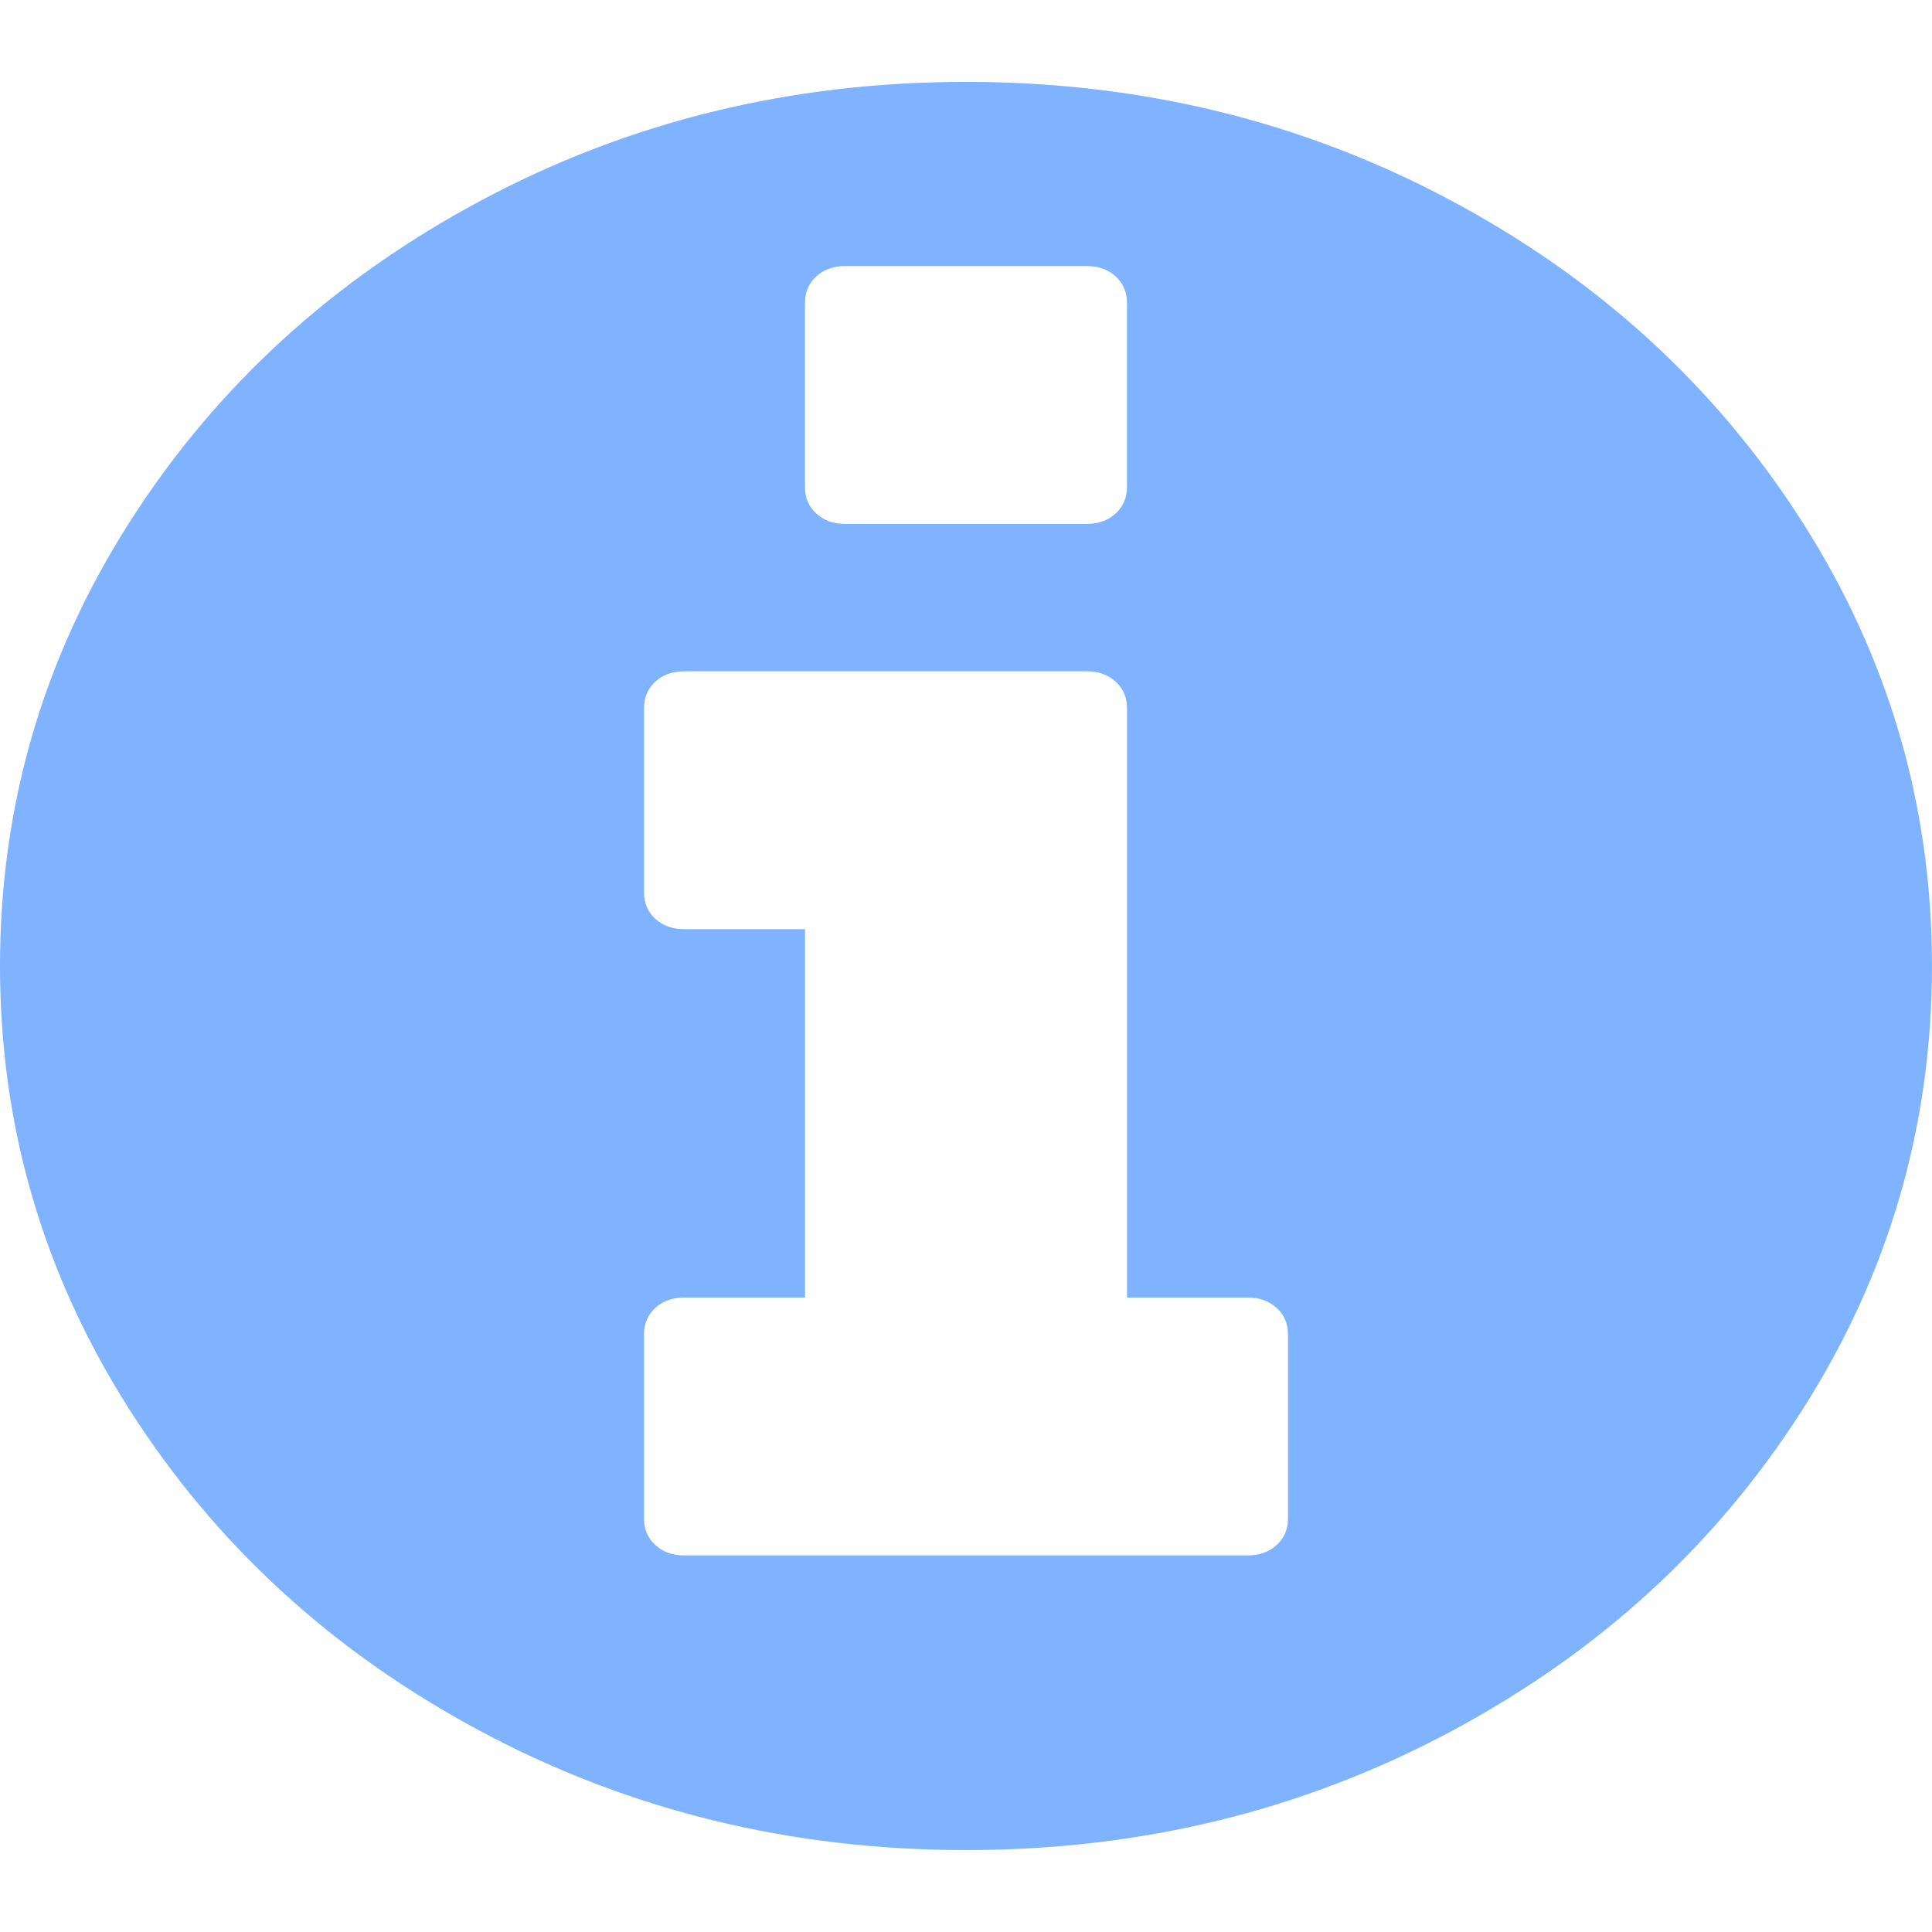 <?xml version="1.0" encoding="UTF-8" standalone="no"?>
<svg version="1.1" xmlns="http://www.w3.org/2000/svg" xmlns:xlink="http://www.w3.org/1999/xlink"
viewBox="0 0 47 47" style="enable-background:new 0 0 47 47;fill:#80b3ff;" xml:space="preserve">
	<path d="M 43.848,12.703 C 41.746,9.408 38.896,6.799 35.296,4.876 31.695,2.953 27.764,1.992 23.5,1.992 c -4.263,0 -8.195,0.961 -11.796,2.885 C 8.104,6.799 5.253,9.408 3.152,12.703 1.05,15.999 0,19.597 0,23.499 c 0,3.902 1.051,7.5 3.152,10.796 2.101,3.295 4.952,5.904 8.552,7.827 3.601,1.923 7.532,2.885 11.796,2.885 4.263,0 8.195,-0.961 11.796,-2.885 3.6,-1.923 6.451,-4.532 8.552,-7.827 2.101,-3.295 3.151,-6.894 3.151,-10.796 1.09e-4,-3.902 -1.05,-7.501 -3.151,-10.796 z M 19.583,7.368 c 0,-0.262 0.092,-0.476 0.275,-0.644 0.183,-0.168 0.418,-0.252 0.704,-0.252 h 5.875 c 0.285,0 0.52,0.084 0.703,0.252 0.183,0.168 0.276,0.382 0.276,0.644 v 4.481 c 0,0.261 -0.092,0.476 -0.276,0.644 -0.183,0.168 -0.418,0.252 -0.703,0.252 h -5.875 c -0.286,0 -0.52,-0.084 -0.704,-0.252 -0.184,-0.168 -0.275,-0.383 -0.275,-0.644 z M 31.333,36.942 c 0,0.261 -0.092,0.476 -0.275,0.644 -0.183,0.168 -0.417,0.252 -0.703,0.252 H 16.646 c -0.286,0 -0.52,-0.084 -0.704,-0.252 -0.183,-0.168 -0.275,-0.382 -0.275,-0.644 v -4.481 c 0,-0.262 0.092,-0.476 0.275,-0.644 0.184,-0.168 0.418,-0.252 0.704,-0.252 h 2.938 v -8.961 h -2.938 c -0.286,0 -0.52,-0.084 -0.704,-0.252 -0.183,-0.168 -0.275,-0.383 -0.275,-0.644 v -4.481 c 0,-0.262 0.092,-0.476 0.275,-0.644 0.184,-0.168 0.419,-0.252 0.704,-0.252 h 9.792 c 0.285,0 0.52,0.084 0.703,0.252 0.183,0.168 0.276,0.383 0.276,0.644 v 14.339 h 2.937 c 0.286,0 0.521,0.084 0.704,0.252 0.183,0.168 0.275,0.383 0.275,0.644 v 4.481 h 3.46e-4 z" />
</svg>
